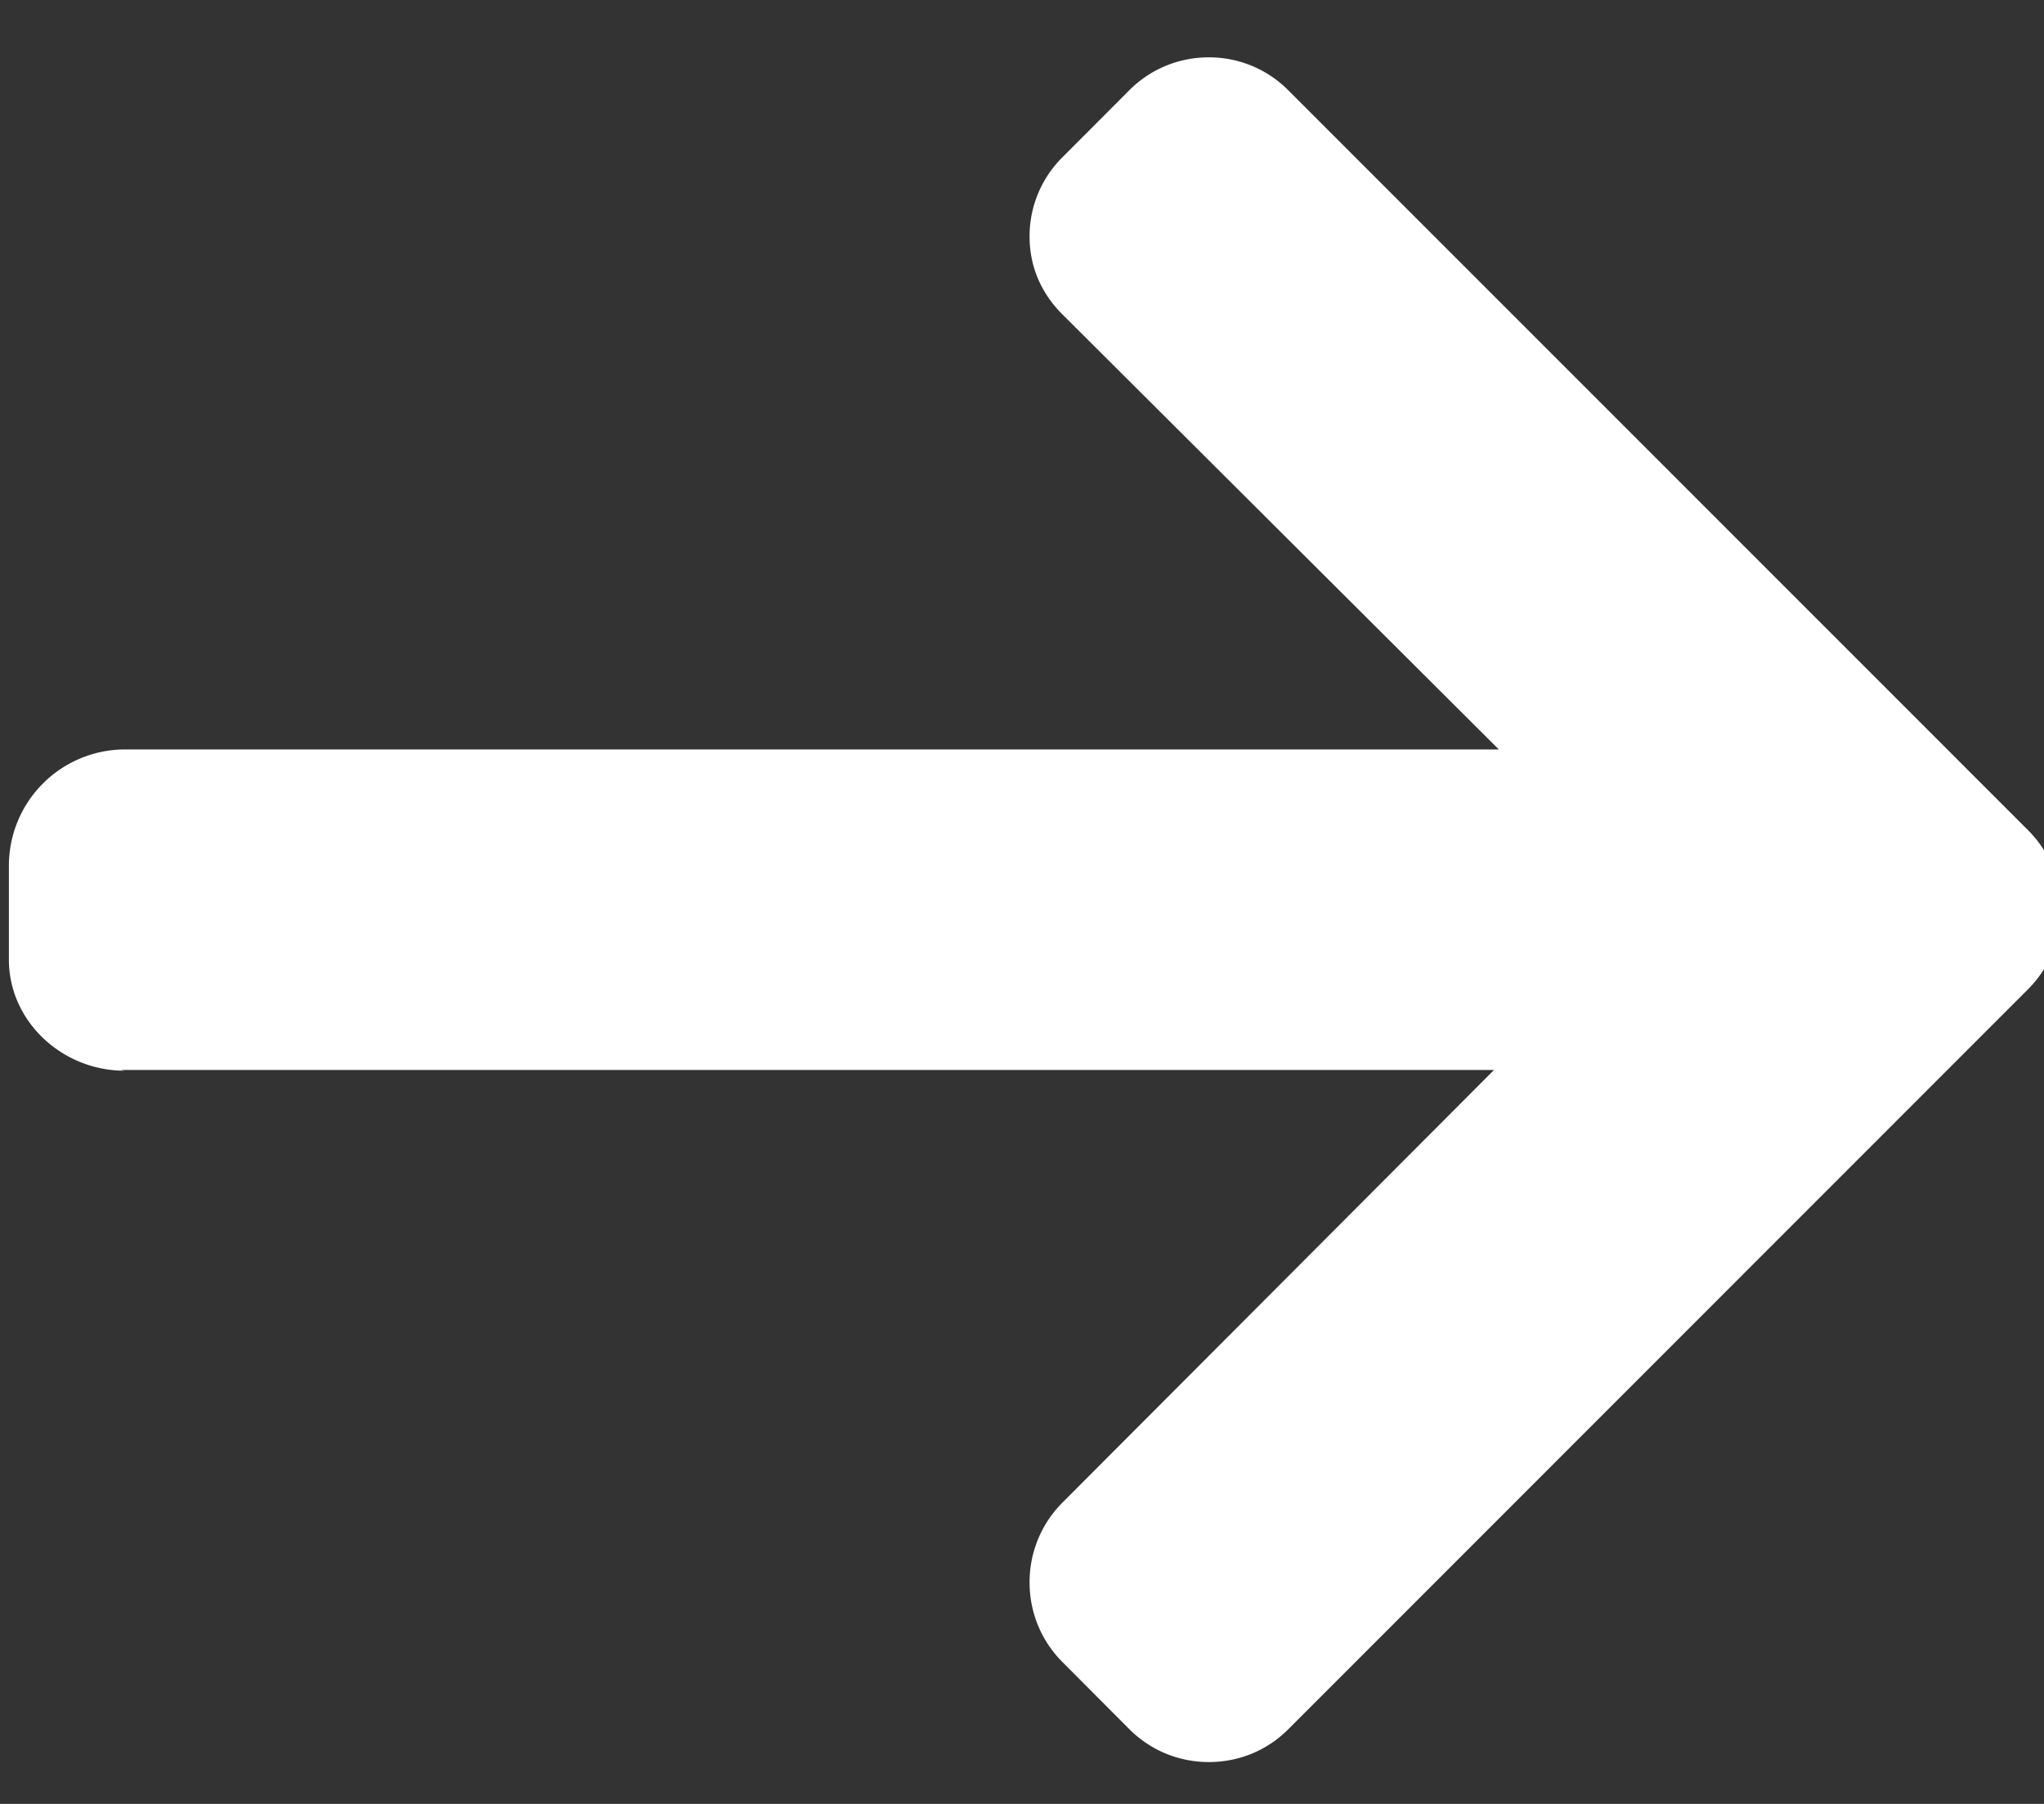 <svg xmlns="http://www.w3.org/2000/svg" width="17" height="15" viewBox="0 0 17 15"><rect x="0" y="0" width="17" height="15" fill="#333333" stroke="none"/><g><g><g><g><path fill="#fff" d="M1.032 8.903l-.026-.006h11.42l-3.59 3.598a.934.934 0 0 0-.273.663c0 .25.097.486.273.662l.558.56c.176.175.41.272.66.272.25 0 .484-.096.66-.272l6.153-6.154a.925.925 0 0 0 .273-.66.925.925 0 0 0-.273-.663L10.713.749a.926.926 0 0 0-.66-.272.927.927 0 0 0-.659.272l-.558.559a.924.924 0 0 0-.273.659c0 .25.097.472.273.647l3.63 3.618H1.02a.967.967 0 0 0-.946.958v.79c0 .514.445.923.96.923z"/></g></g></g></g></svg>